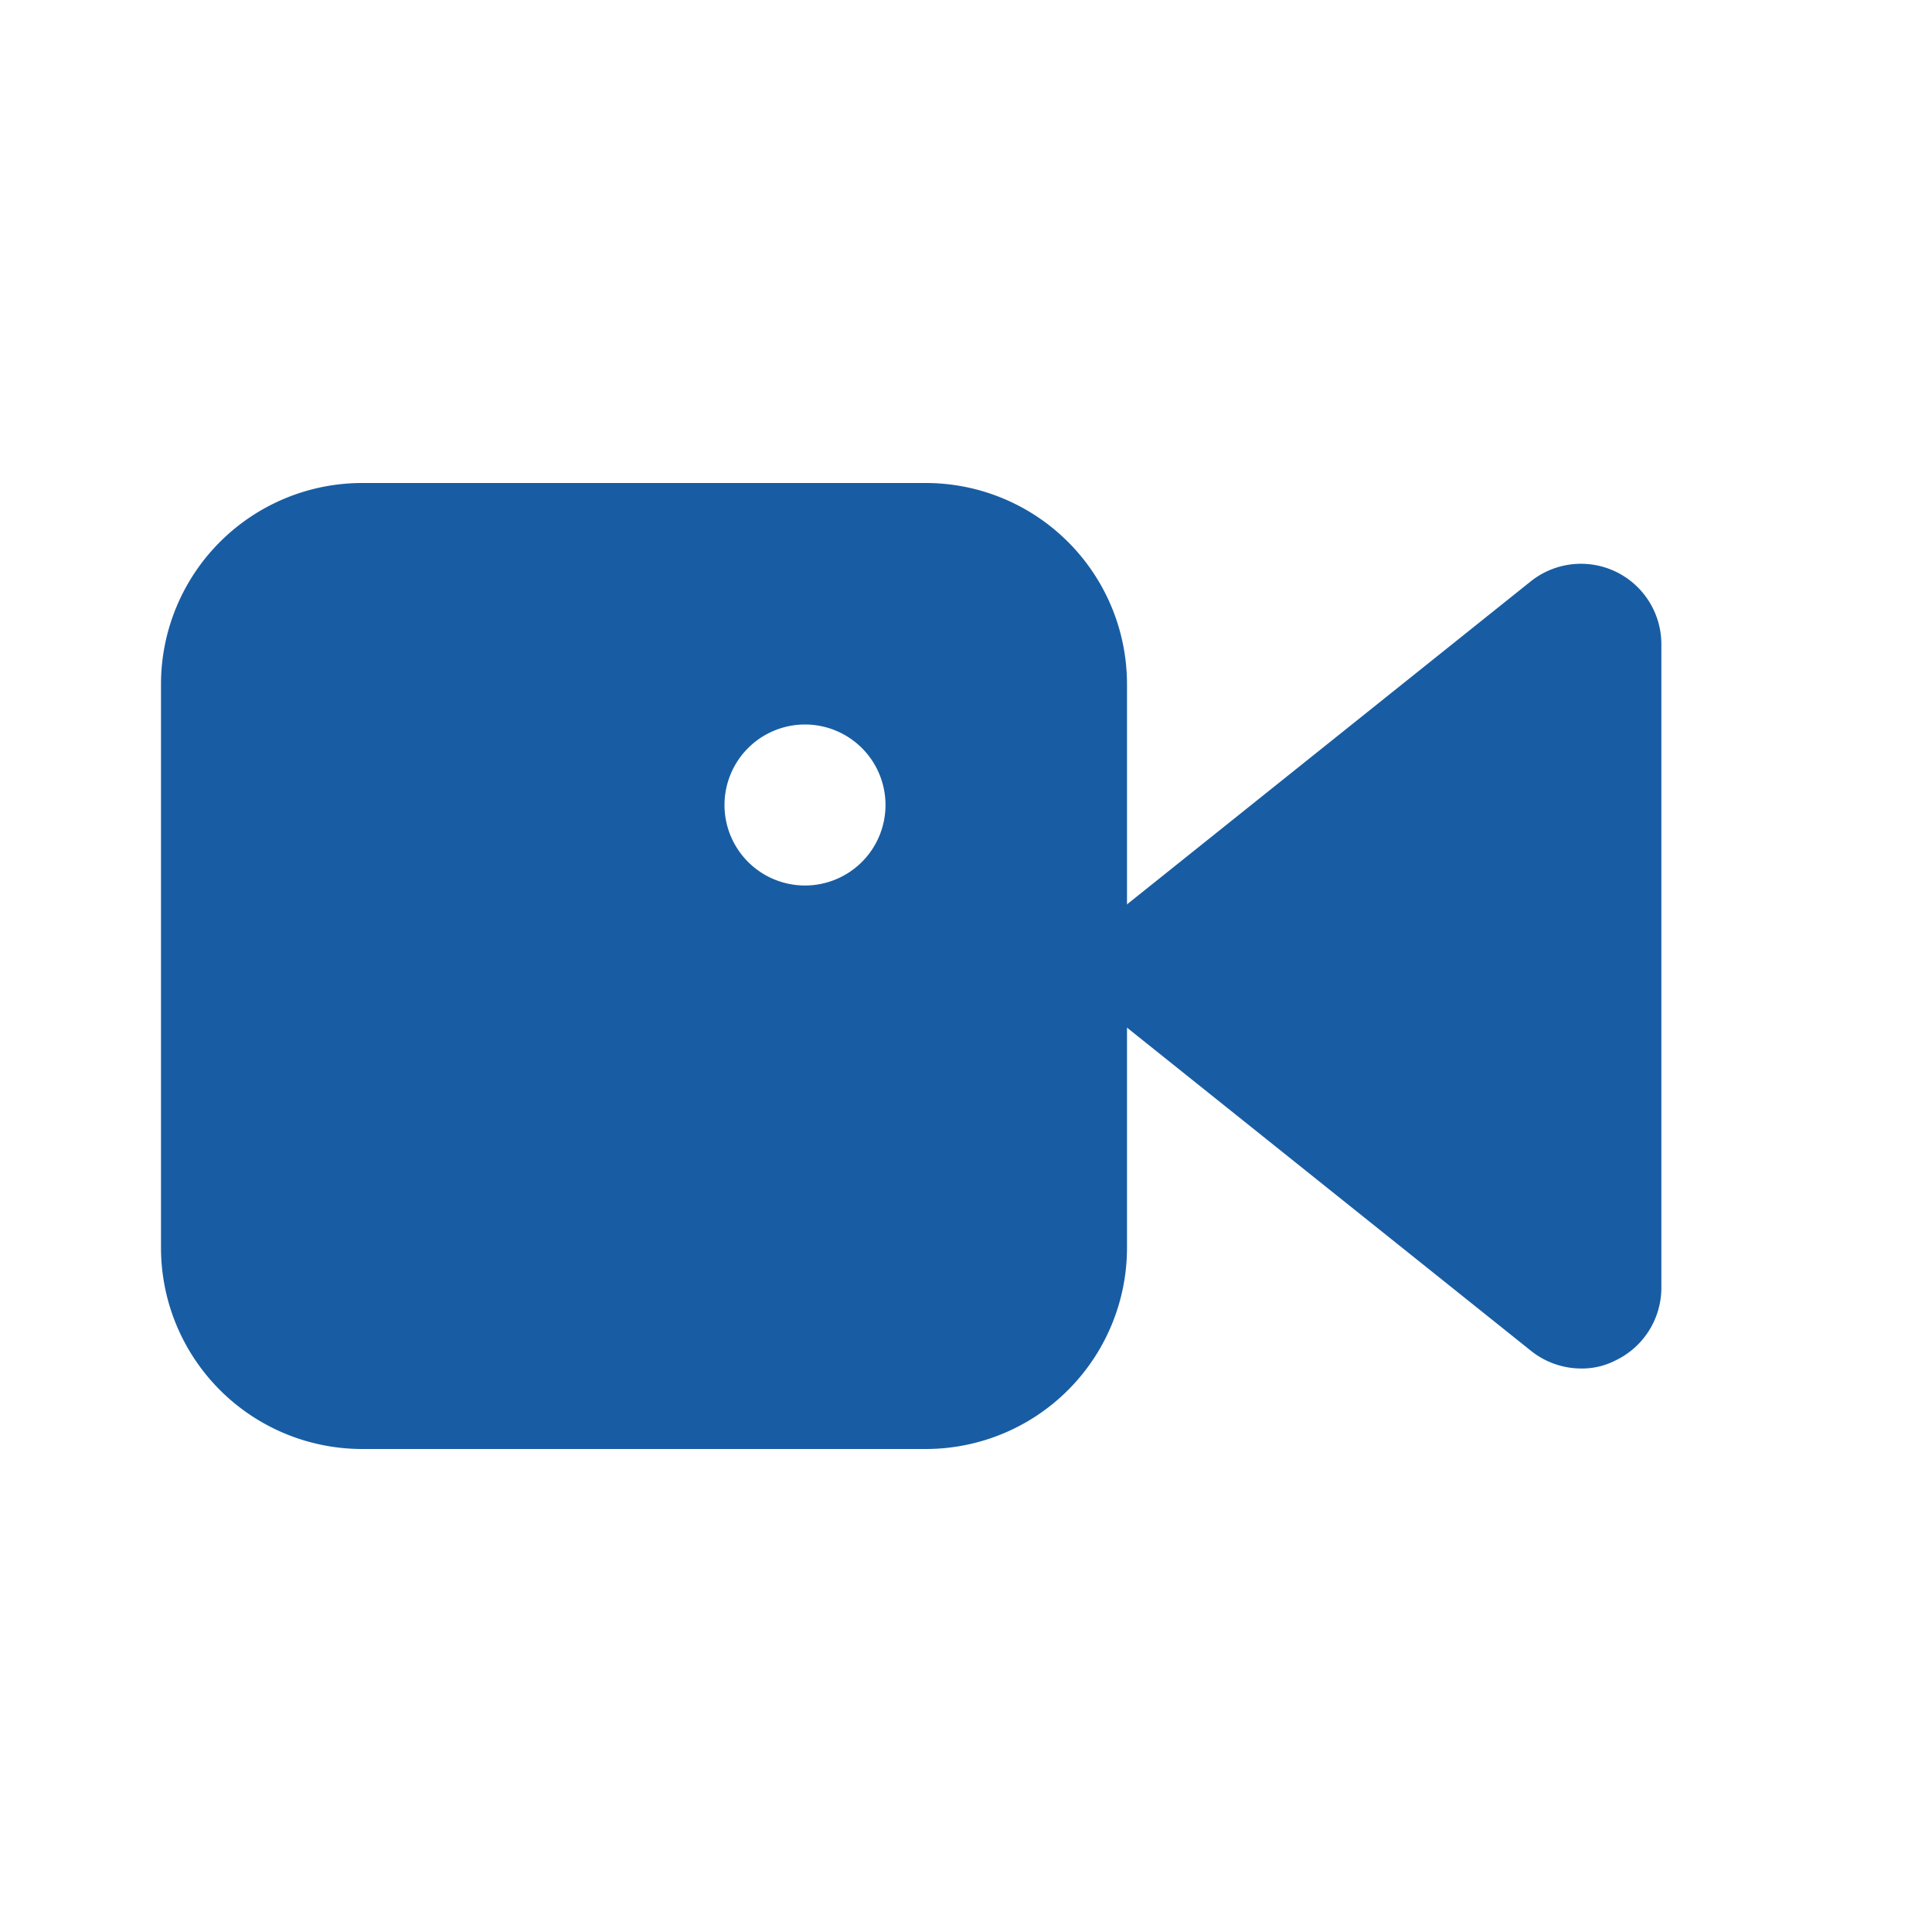 <svg width="24" height="24" xmlns="http://www.w3.org/2000/svg">
 <title/>

 <g>
  <title>background</title>
  <rect fill="none" id="canvas_background" height="402" width="582" y="-1" x="-1"/>
 </g>
 <g>
  <title>Layer 1</title>
  <path id="svg_1" fill="#185da3" d="m20.638,8l0,8a1,1 0 0 1 -0.57,0.9a0.91,0.91 0 0 1 -0.43,0.1a1,1 0 0 1 -0.62,-0.22l-5,-4a1,1 0 0 1 0,-1.56l5,-4a1,1 0 0 1 1.05,-0.12a1,1 0 0 1 0.57,0.9z"/>
  <path id="svg_2" fill="#185da3" d="m11.5,6l-7,0a2.5,2.5 0 0 0 -2.5,2.5l0,7a2.5,2.5 0 0 0 2.5,2.5l7,0a2.5,2.5 0 0 0 2.5,-2.5l0,-7a2.5,2.5 0 0 0 -2.5,-2.5zm-1.5,5a1,1 0 1 1 1,-1a1,1 0 0 1 -1,1z"/>
 </g>
</svg>